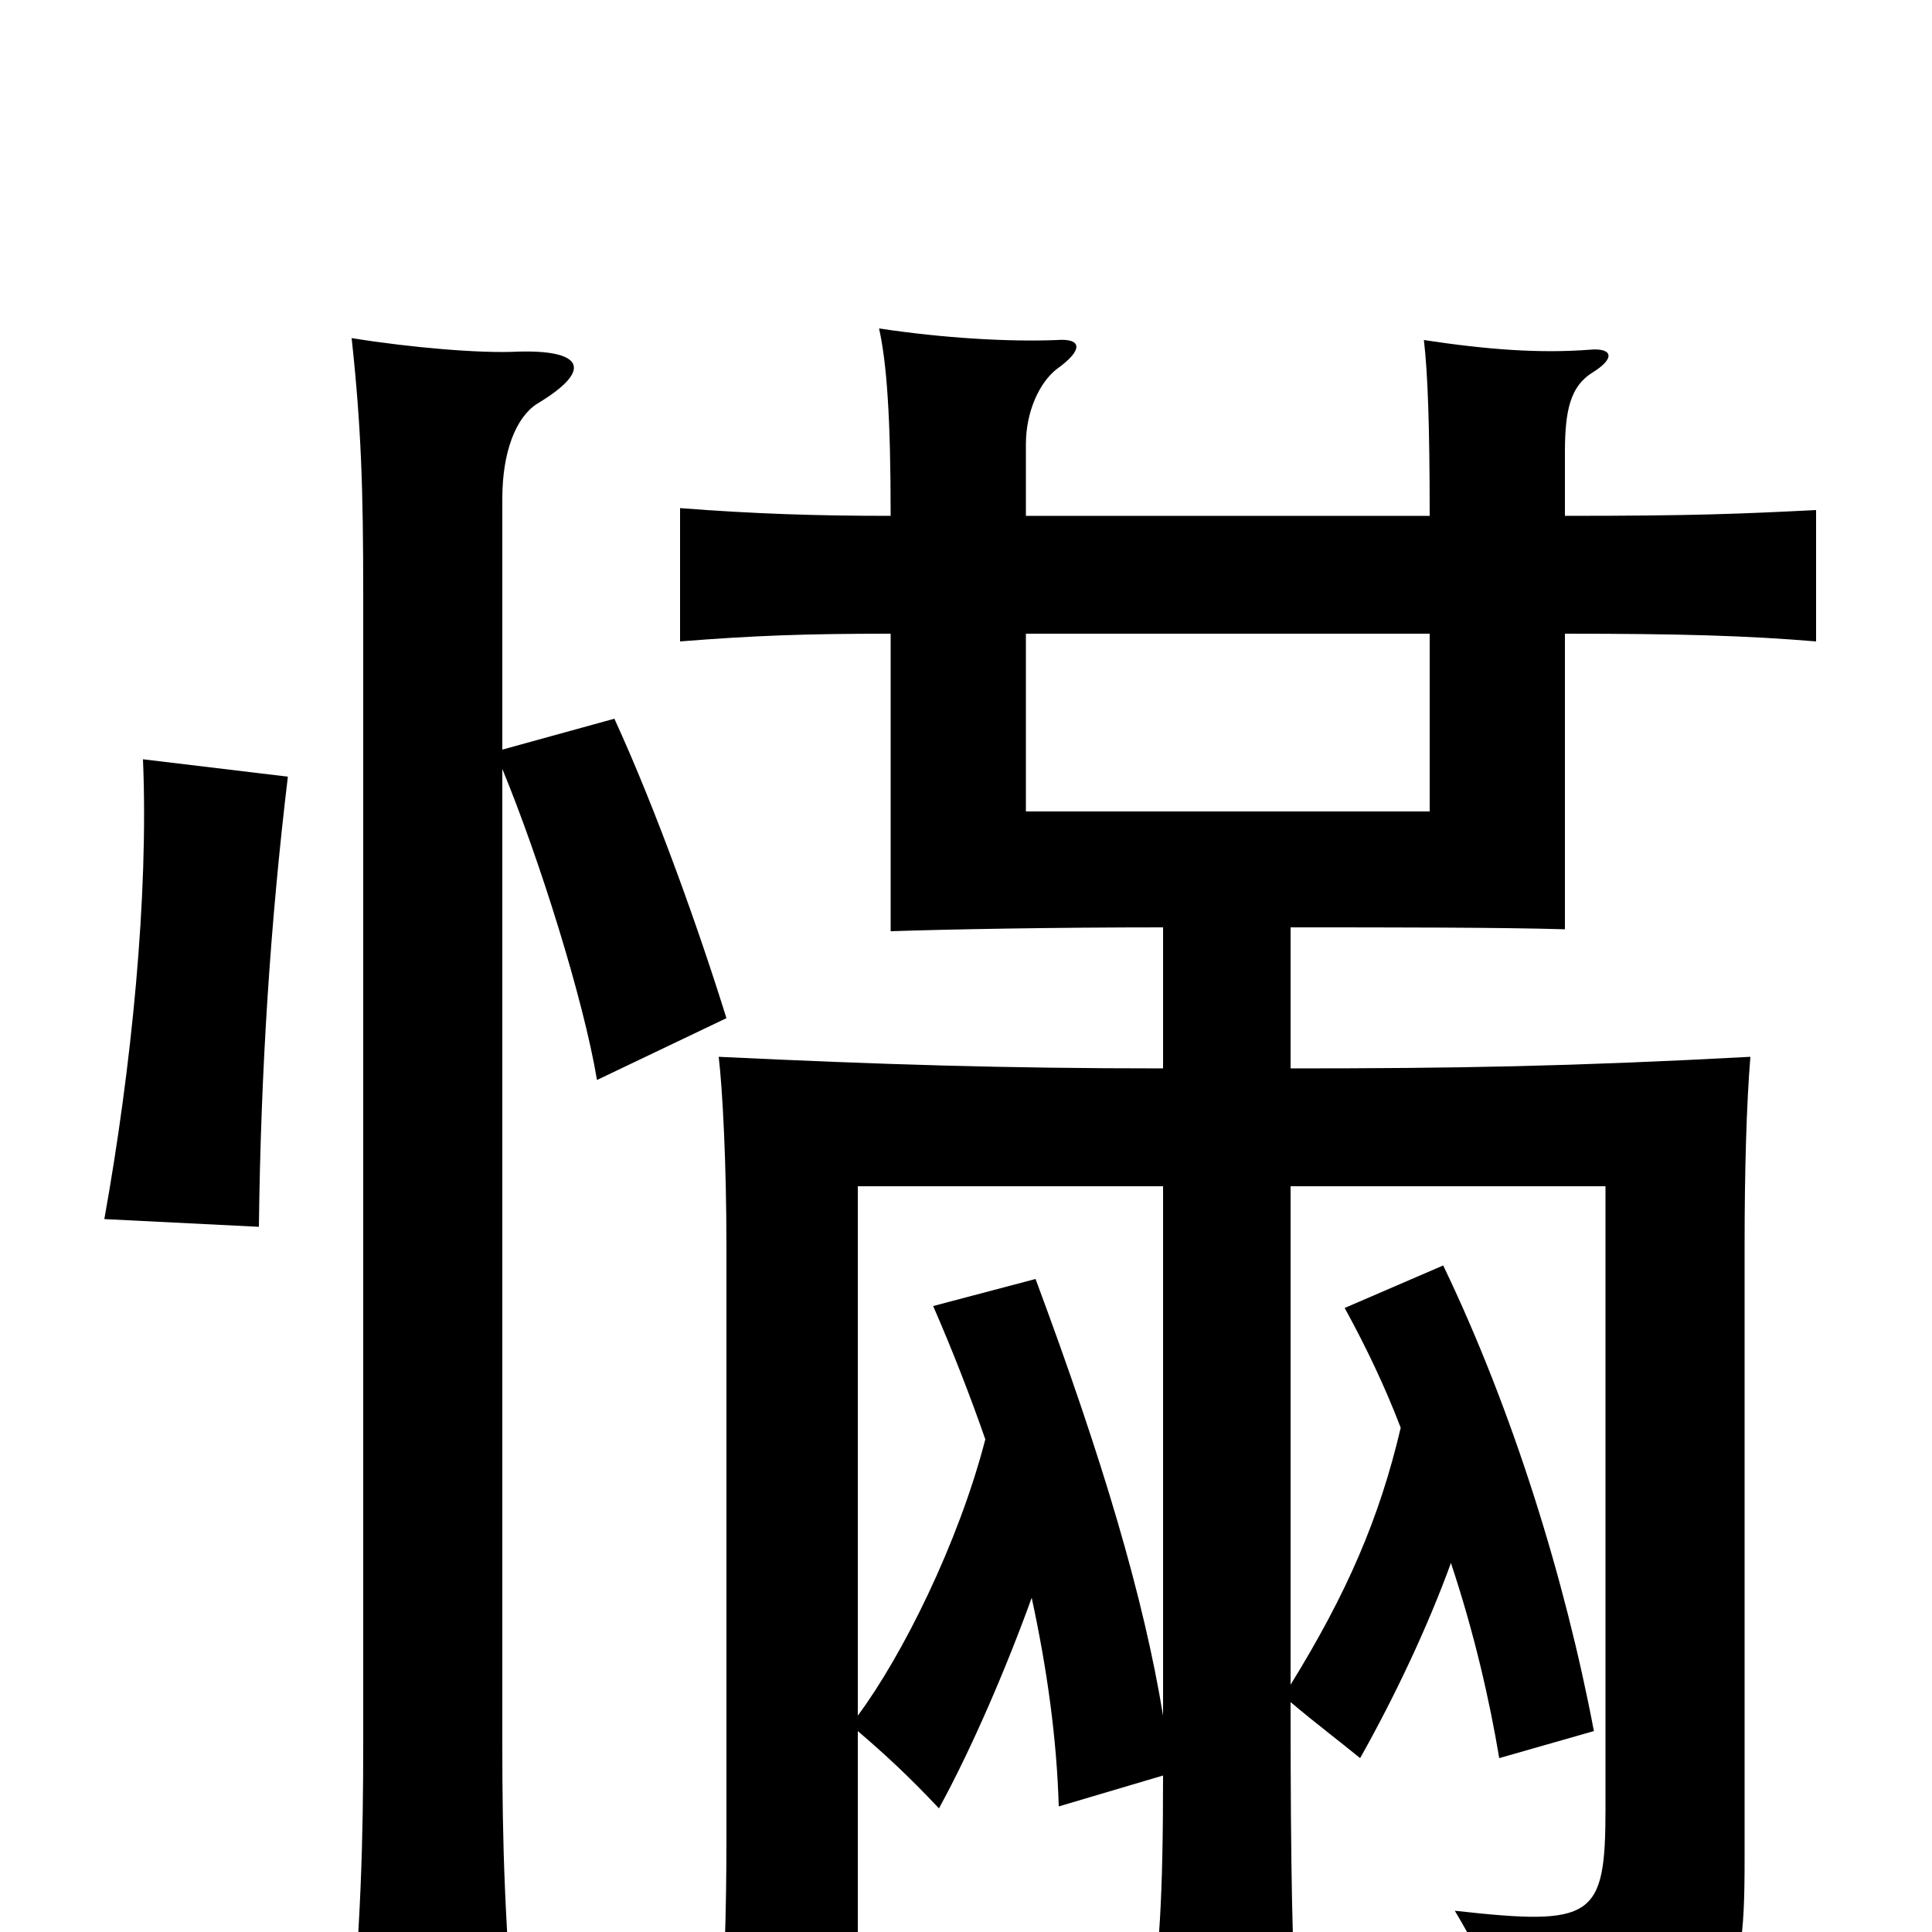 <svg xmlns="http://www.w3.org/2000/svg" viewBox="0 -1000 1000 1000">
	<path fill="#000000" d="M740 -672V-580H531V-672ZM461 -672V-518C491 -519 545 -520 602 -520V-447C520 -447 456 -449 372 -453C374 -436 376 -398 376 -355V-47C376 -13 375 27 372 61H444V-104C458 -92 470 -81 486 -64C503 -95 521 -137 534 -173C542 -136 547 -100 548 -65L602 -81C602 -17 600 13 595 41H671C669 10 668 -28 668 -119C681 -108 693 -99 704 -90C722 -122 739 -158 751 -191C763 -155 771 -120 776 -90L825 -104C810 -183 783 -270 747 -345L696 -323C707 -303 717 -282 725 -261C714 -214 697 -175 668 -128V-386H831V-64C831 -7 825 -3 753 -11C771 19 777 37 783 76C897 51 903 41 903 -38V-356C903 -394 904 -429 906 -453C813 -448 753 -447 668 -447V-520C721 -520 777 -520 810 -519V-672C870 -672 904 -671 940 -668V-736C900 -734 877 -733 810 -733V-766C810 -788 813 -800 824 -807C837 -815 834 -820 823 -819C797 -817 770 -819 737 -824C739 -807 740 -780 740 -733H531V-770C531 -787 538 -802 547 -809C561 -819 560 -825 547 -824C522 -823 488 -825 455 -830C459 -812 461 -784 461 -733C423 -733 391 -734 352 -737V-668C390 -671 416 -672 461 -672ZM602 -112C592 -173 571 -244 536 -338L483 -324C493 -301 502 -278 510 -255C496 -201 467 -143 444 -112V-386H602ZM149 -598L74 -607C77 -536 68 -447 54 -369L134 -365C135 -447 140 -523 149 -598ZM260 -602C279 -556 302 -483 309 -441L376 -473C362 -518 340 -580 318 -628L260 -612V-742C260 -766 267 -784 278 -791C308 -809 301 -819 268 -818C249 -817 213 -820 182 -825C187 -779 188 -746 188 -693V-97C188 -51 187 -1 180 68H268C261 0 260 -50 260 -96Z"/>
</svg>